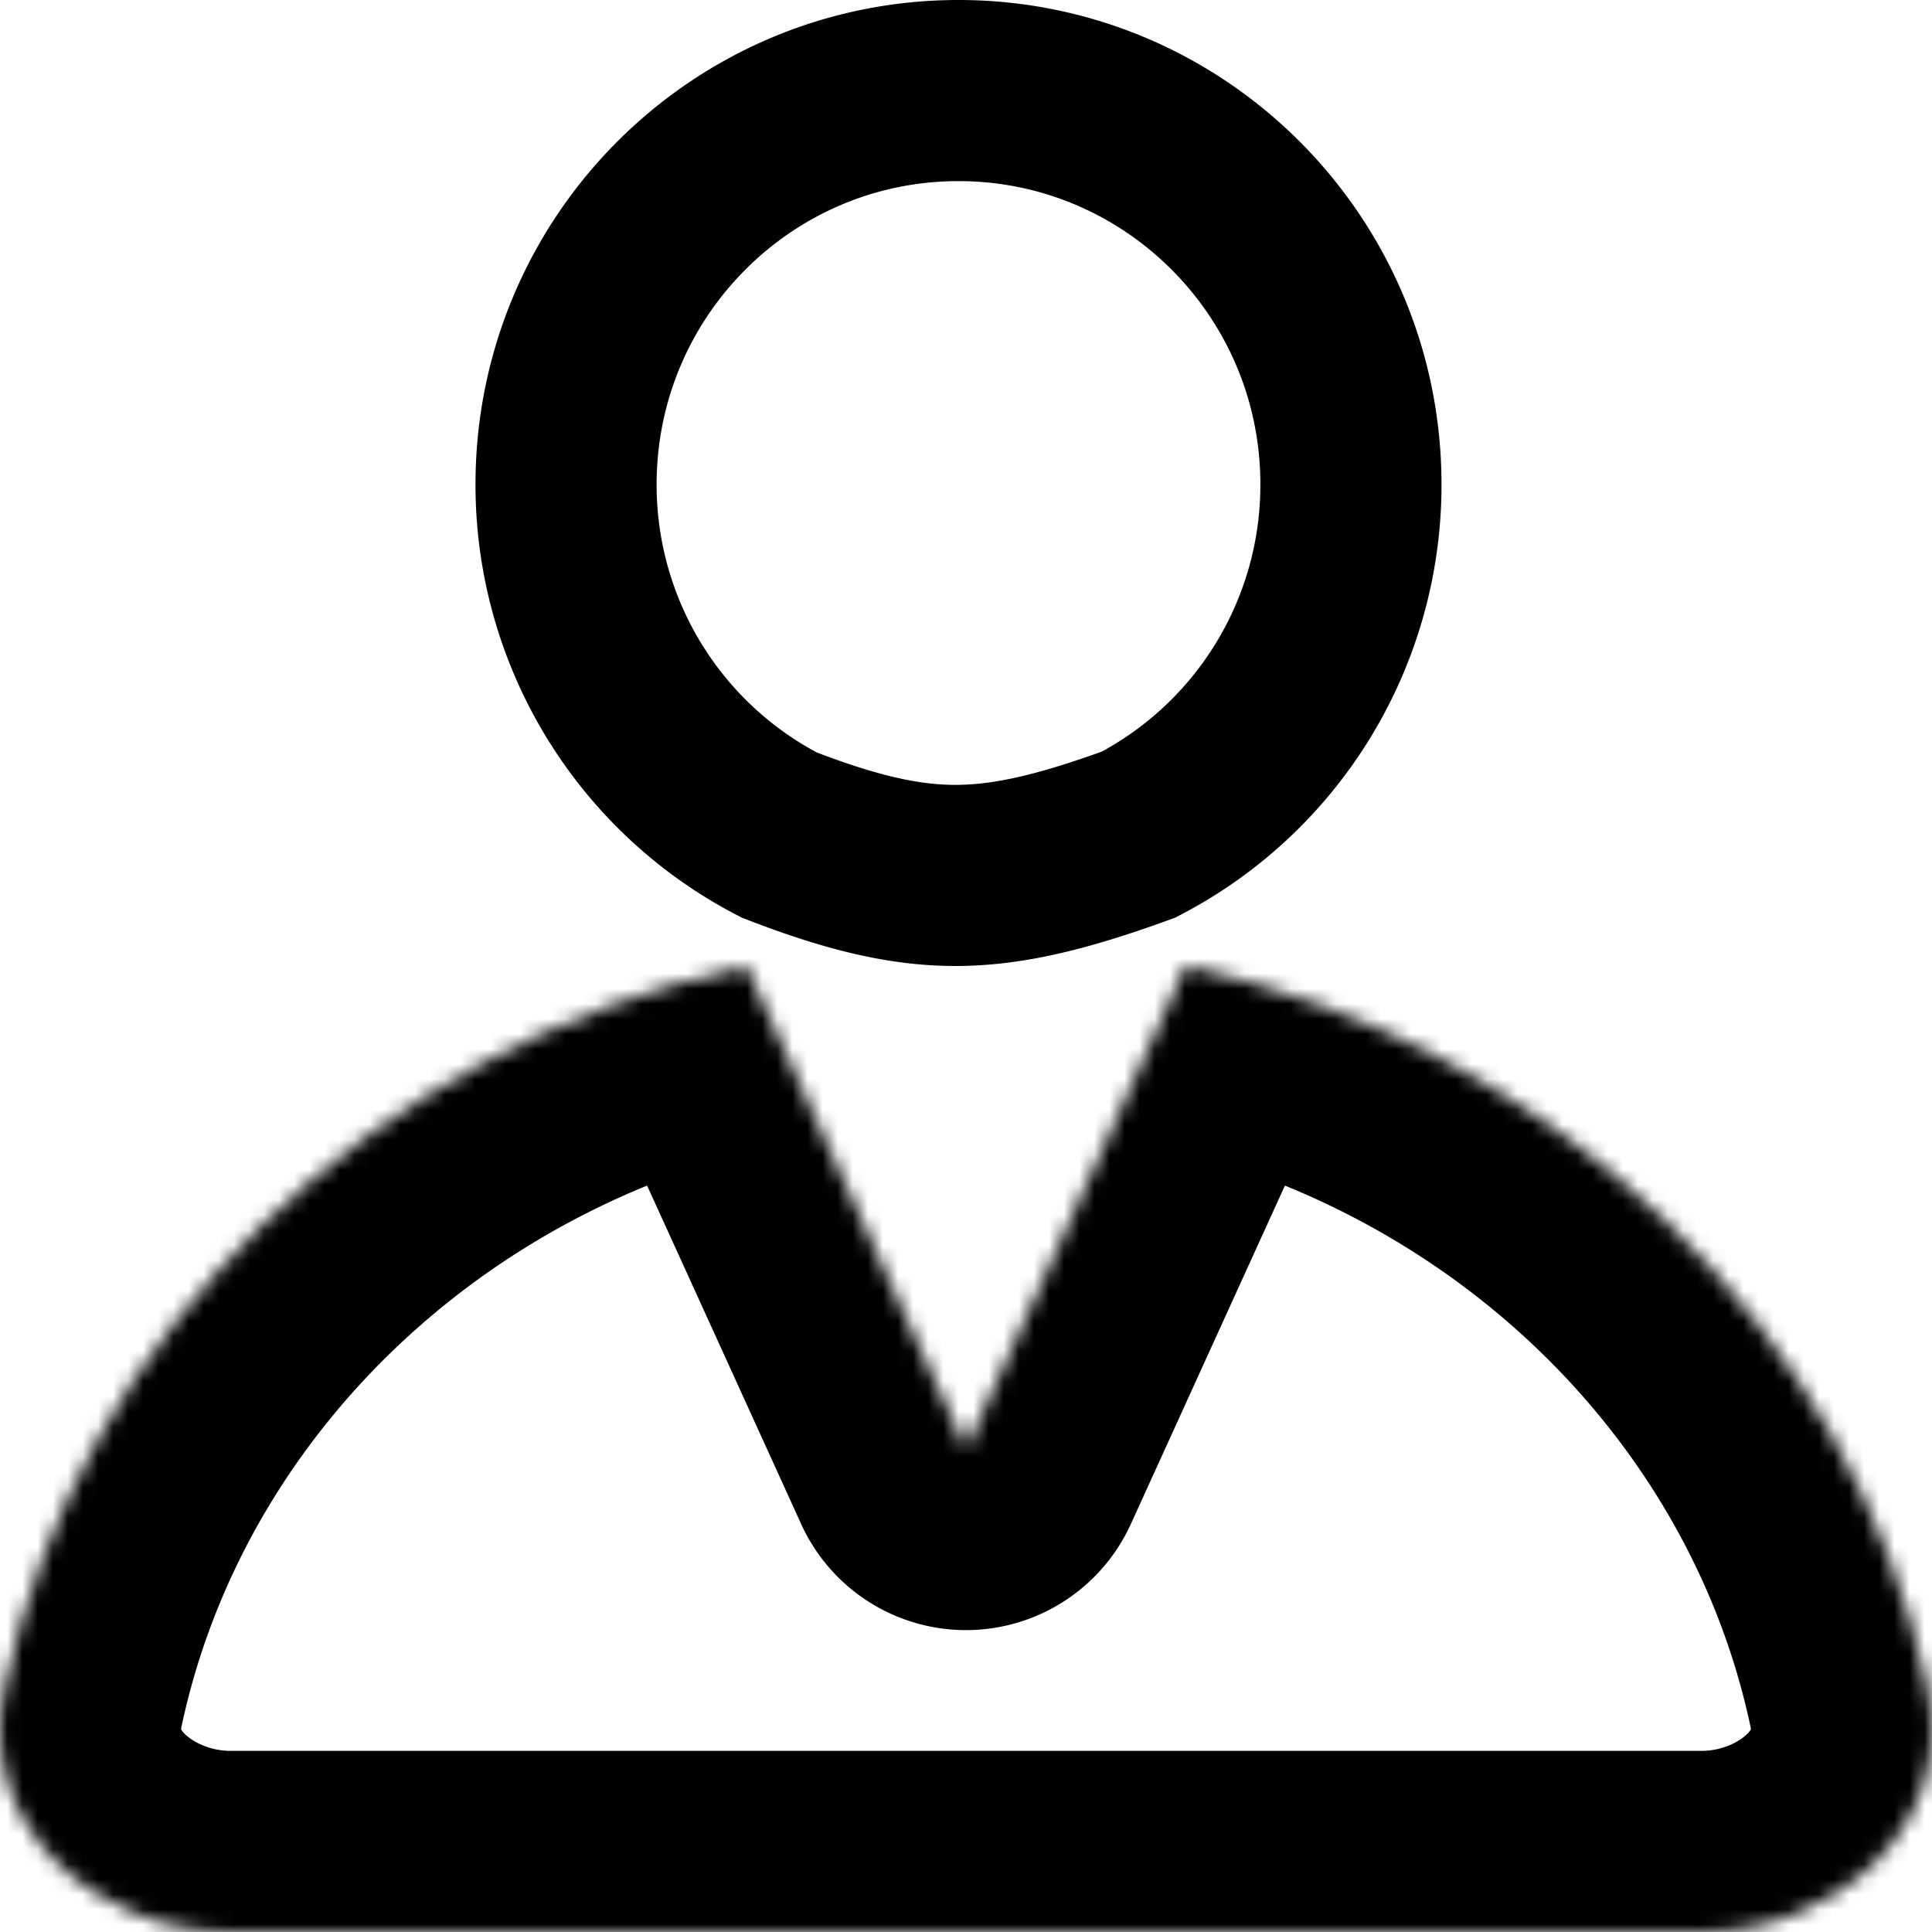 <svg xmlns="http://www.w3.org/2000/svg" width="128" height="128" fill="none"><g clip-path="url(#a)"><path stroke="#000" stroke-width="12" d="M37.503 32.099C37.503 17.667 49.16 6 63.503 6s26 11.667 26 26.099a26.11 26.11 0 0 1-14.065 23.194c-5.161 1.882-8.695 2.681-11.983 2.706-3.261.025-6.765-.71-11.835-2.679A26.11 26.11 0 0 1 37.503 32.1Z"/><mask id="b" fill="#fff"><path d="M78.567 64c24.749 5.379 44.107 24.17 49.144 47.887 1.951 9.182-6.272 16.113-14.965 16.113H15.255C6.562 128-1.661 121.069.29 111.887 5.327 88.171 24.685 69.379 49.435 64L64 96z"/></mask><path fill="#000" d="m127.711 111.887-11.738 2.493zM78.567 64l2.548-11.726-9.46-2.056-4.01 8.81zM.29 111.887l-11.739-2.493zM49.435 64l10.921-4.971-4.01-8.811-9.46 2.056zM64 96l-10.922 4.971a12 12 0 0 0 21.843 0zm75.449 13.394c-6.08-28.626-29.272-50.804-58.335-57.12l-5.097 23.452c20.436 4.442 35.961 19.847 39.955 38.654zM112.746 140c7.393 0 14.7-2.901 19.933-8.102 5.454-5.42 8.686-13.485 6.771-22.504l-23.477 4.986c.054.253.008.264.036.18.013-.041-.013.082-.248.315-.245.243-.655.54-1.231.773a4.8 4.8 0 0 1-1.784.352zm-124.195-30.606c-1.915 9.02 1.317 17.084 6.771 22.504C.555 137.099 7.862 140 15.255 140v-24a4.8 4.8 0 0 1-1.784-.352c-.576-.233-.986-.53-1.231-.773-.235-.233-.261-.356-.248-.315.028.084-.018.073.036-.18zm58.335-57.12c-29.063 6.316-52.255 28.494-58.335 57.12l23.477 4.986c3.994-18.807 19.52-34.212 39.955-38.654zm28.036 48.697 14.566-32-21.843-9.942-14.566 32zm-36.41-32 14.567 32 21.843-9.942-14.566-32zM15.256 140h97.491v-24H15.255z" mask="url(#b)"/></g><defs><clipPath id="a"><path fill="#fff" d="M0 0h128.001v128H0z"/></clipPath></defs></svg>
